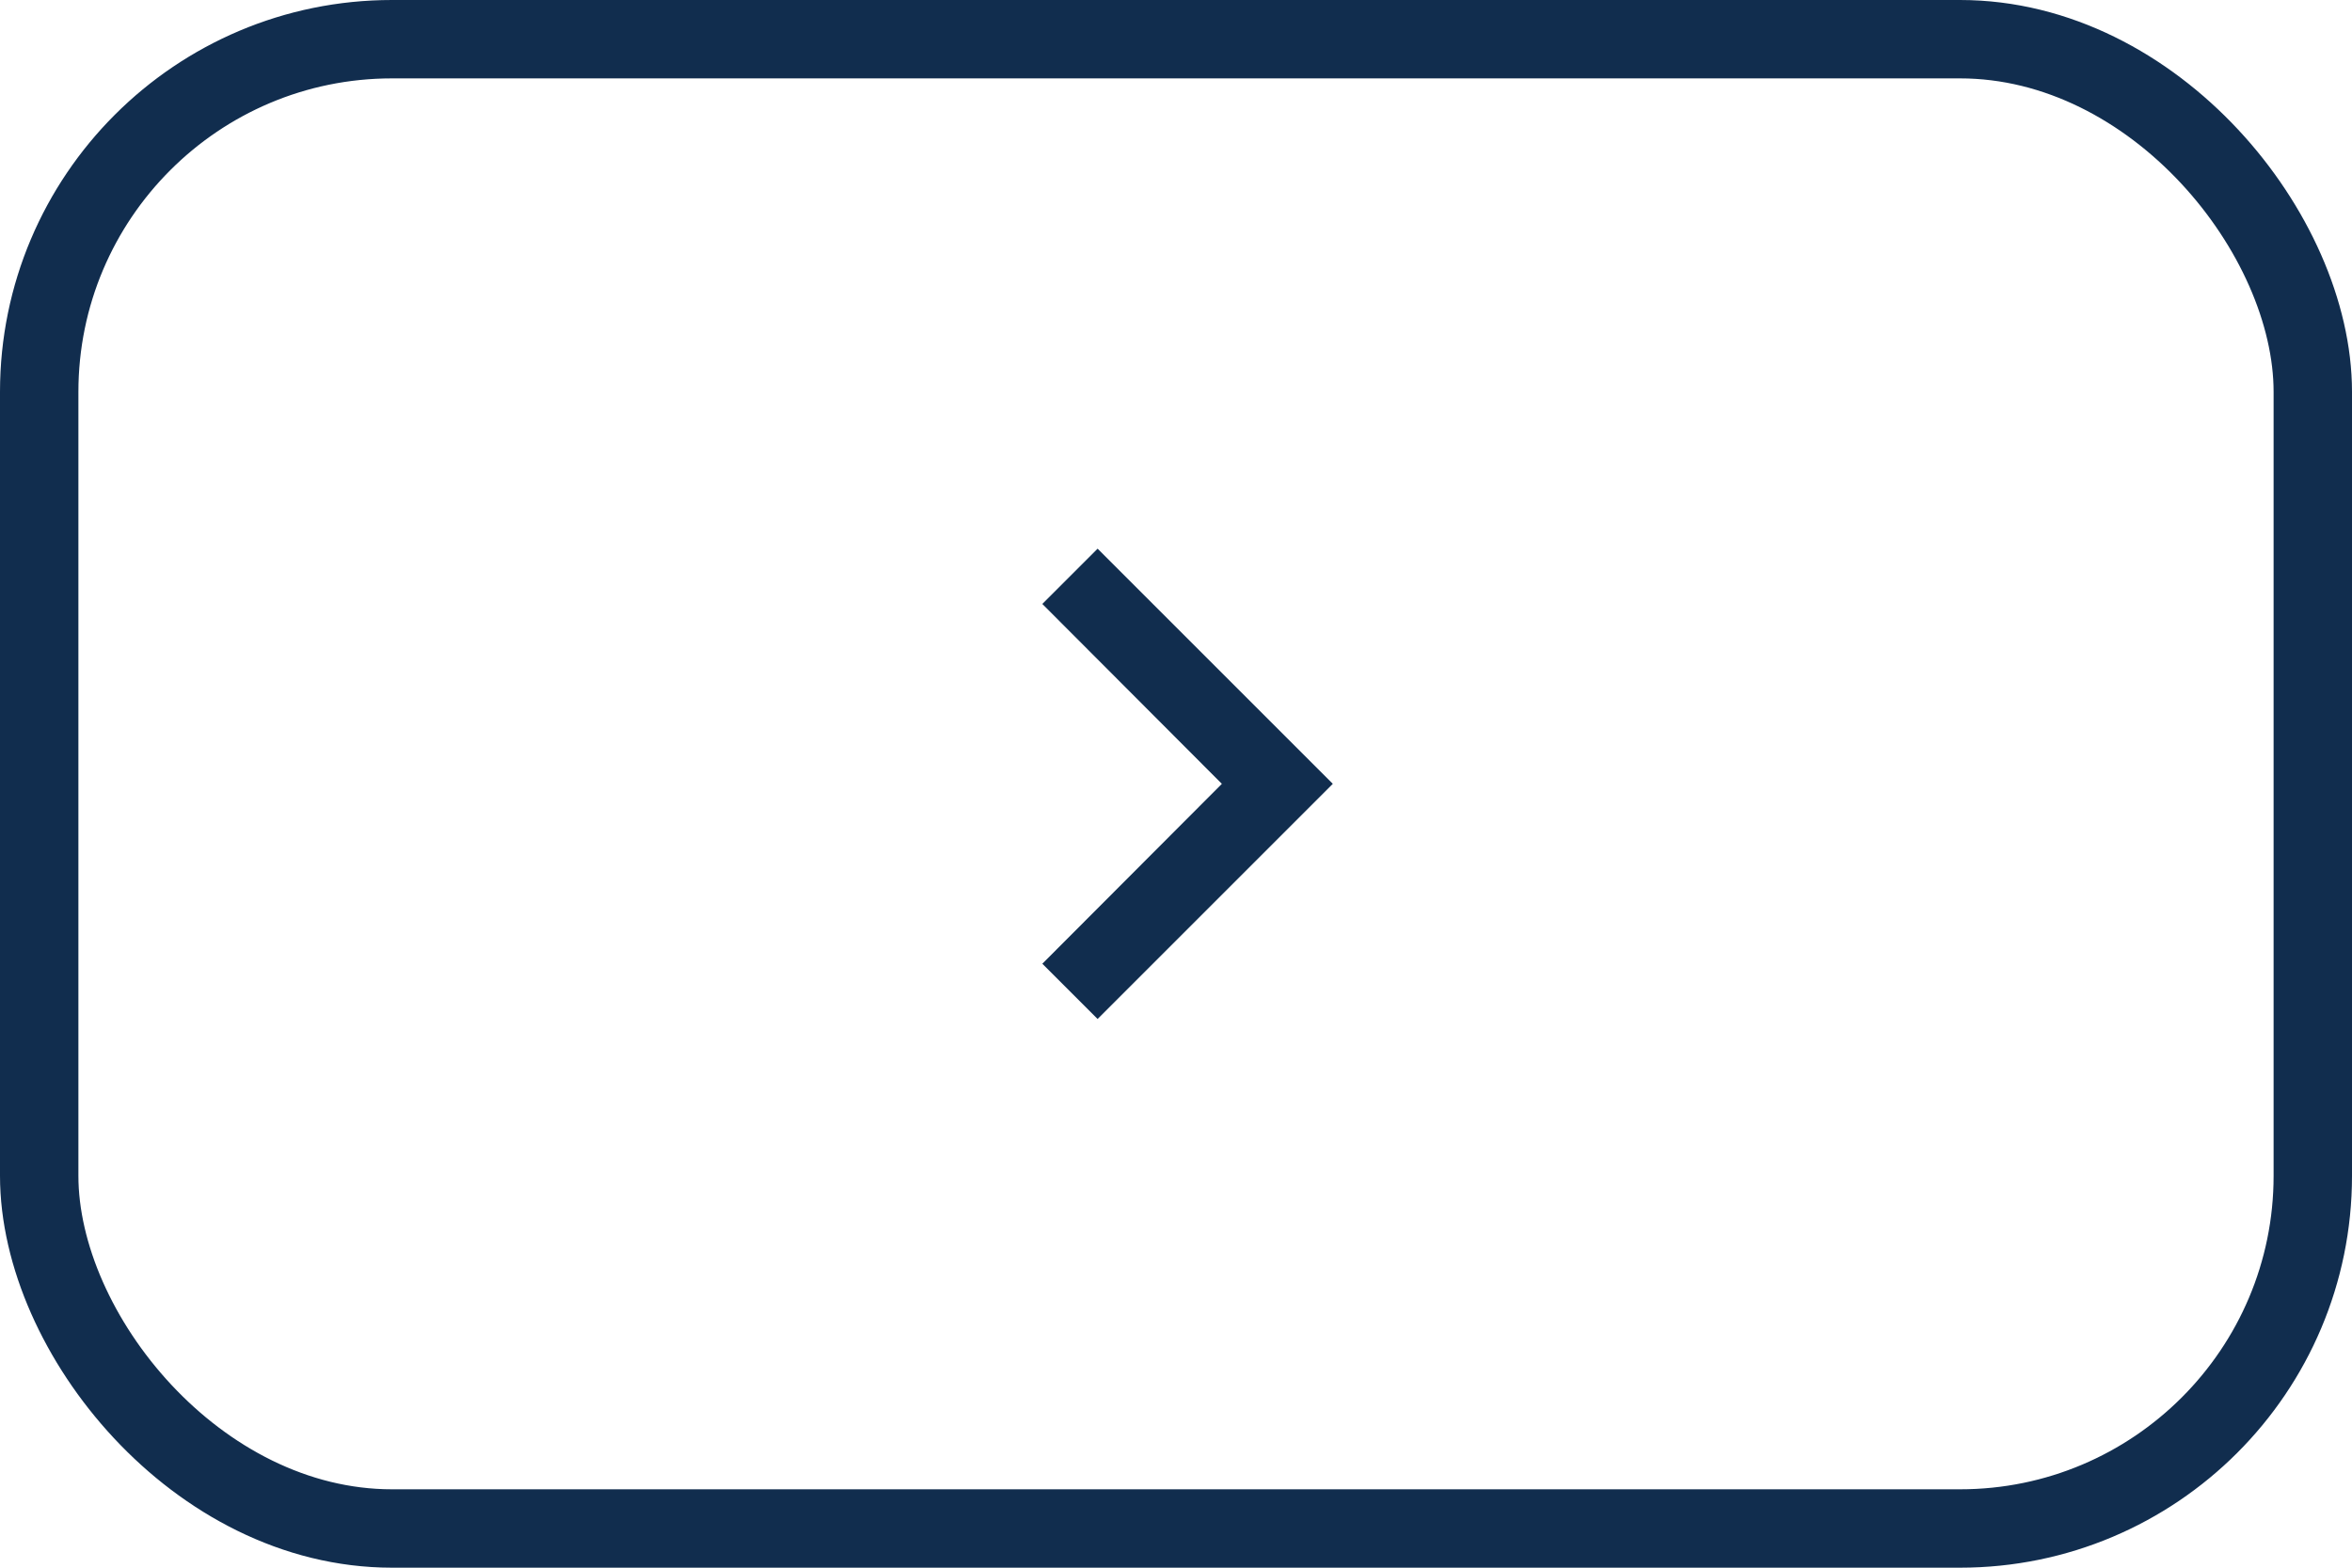 <svg width="60" height="40" viewBox="0 0 60 40" fill="none" xmlns="http://www.w3.org/2000/svg">
<rect x="1" y="1" width="58" height="38" rx="9" stroke="#112D4E" stroke-width="2"/>
<path d="M28 14L26.59 15.41L31.17 20L26.59 24.59L28 26L34 20L28 14Z" fill="#112D4E"/>
</svg>

